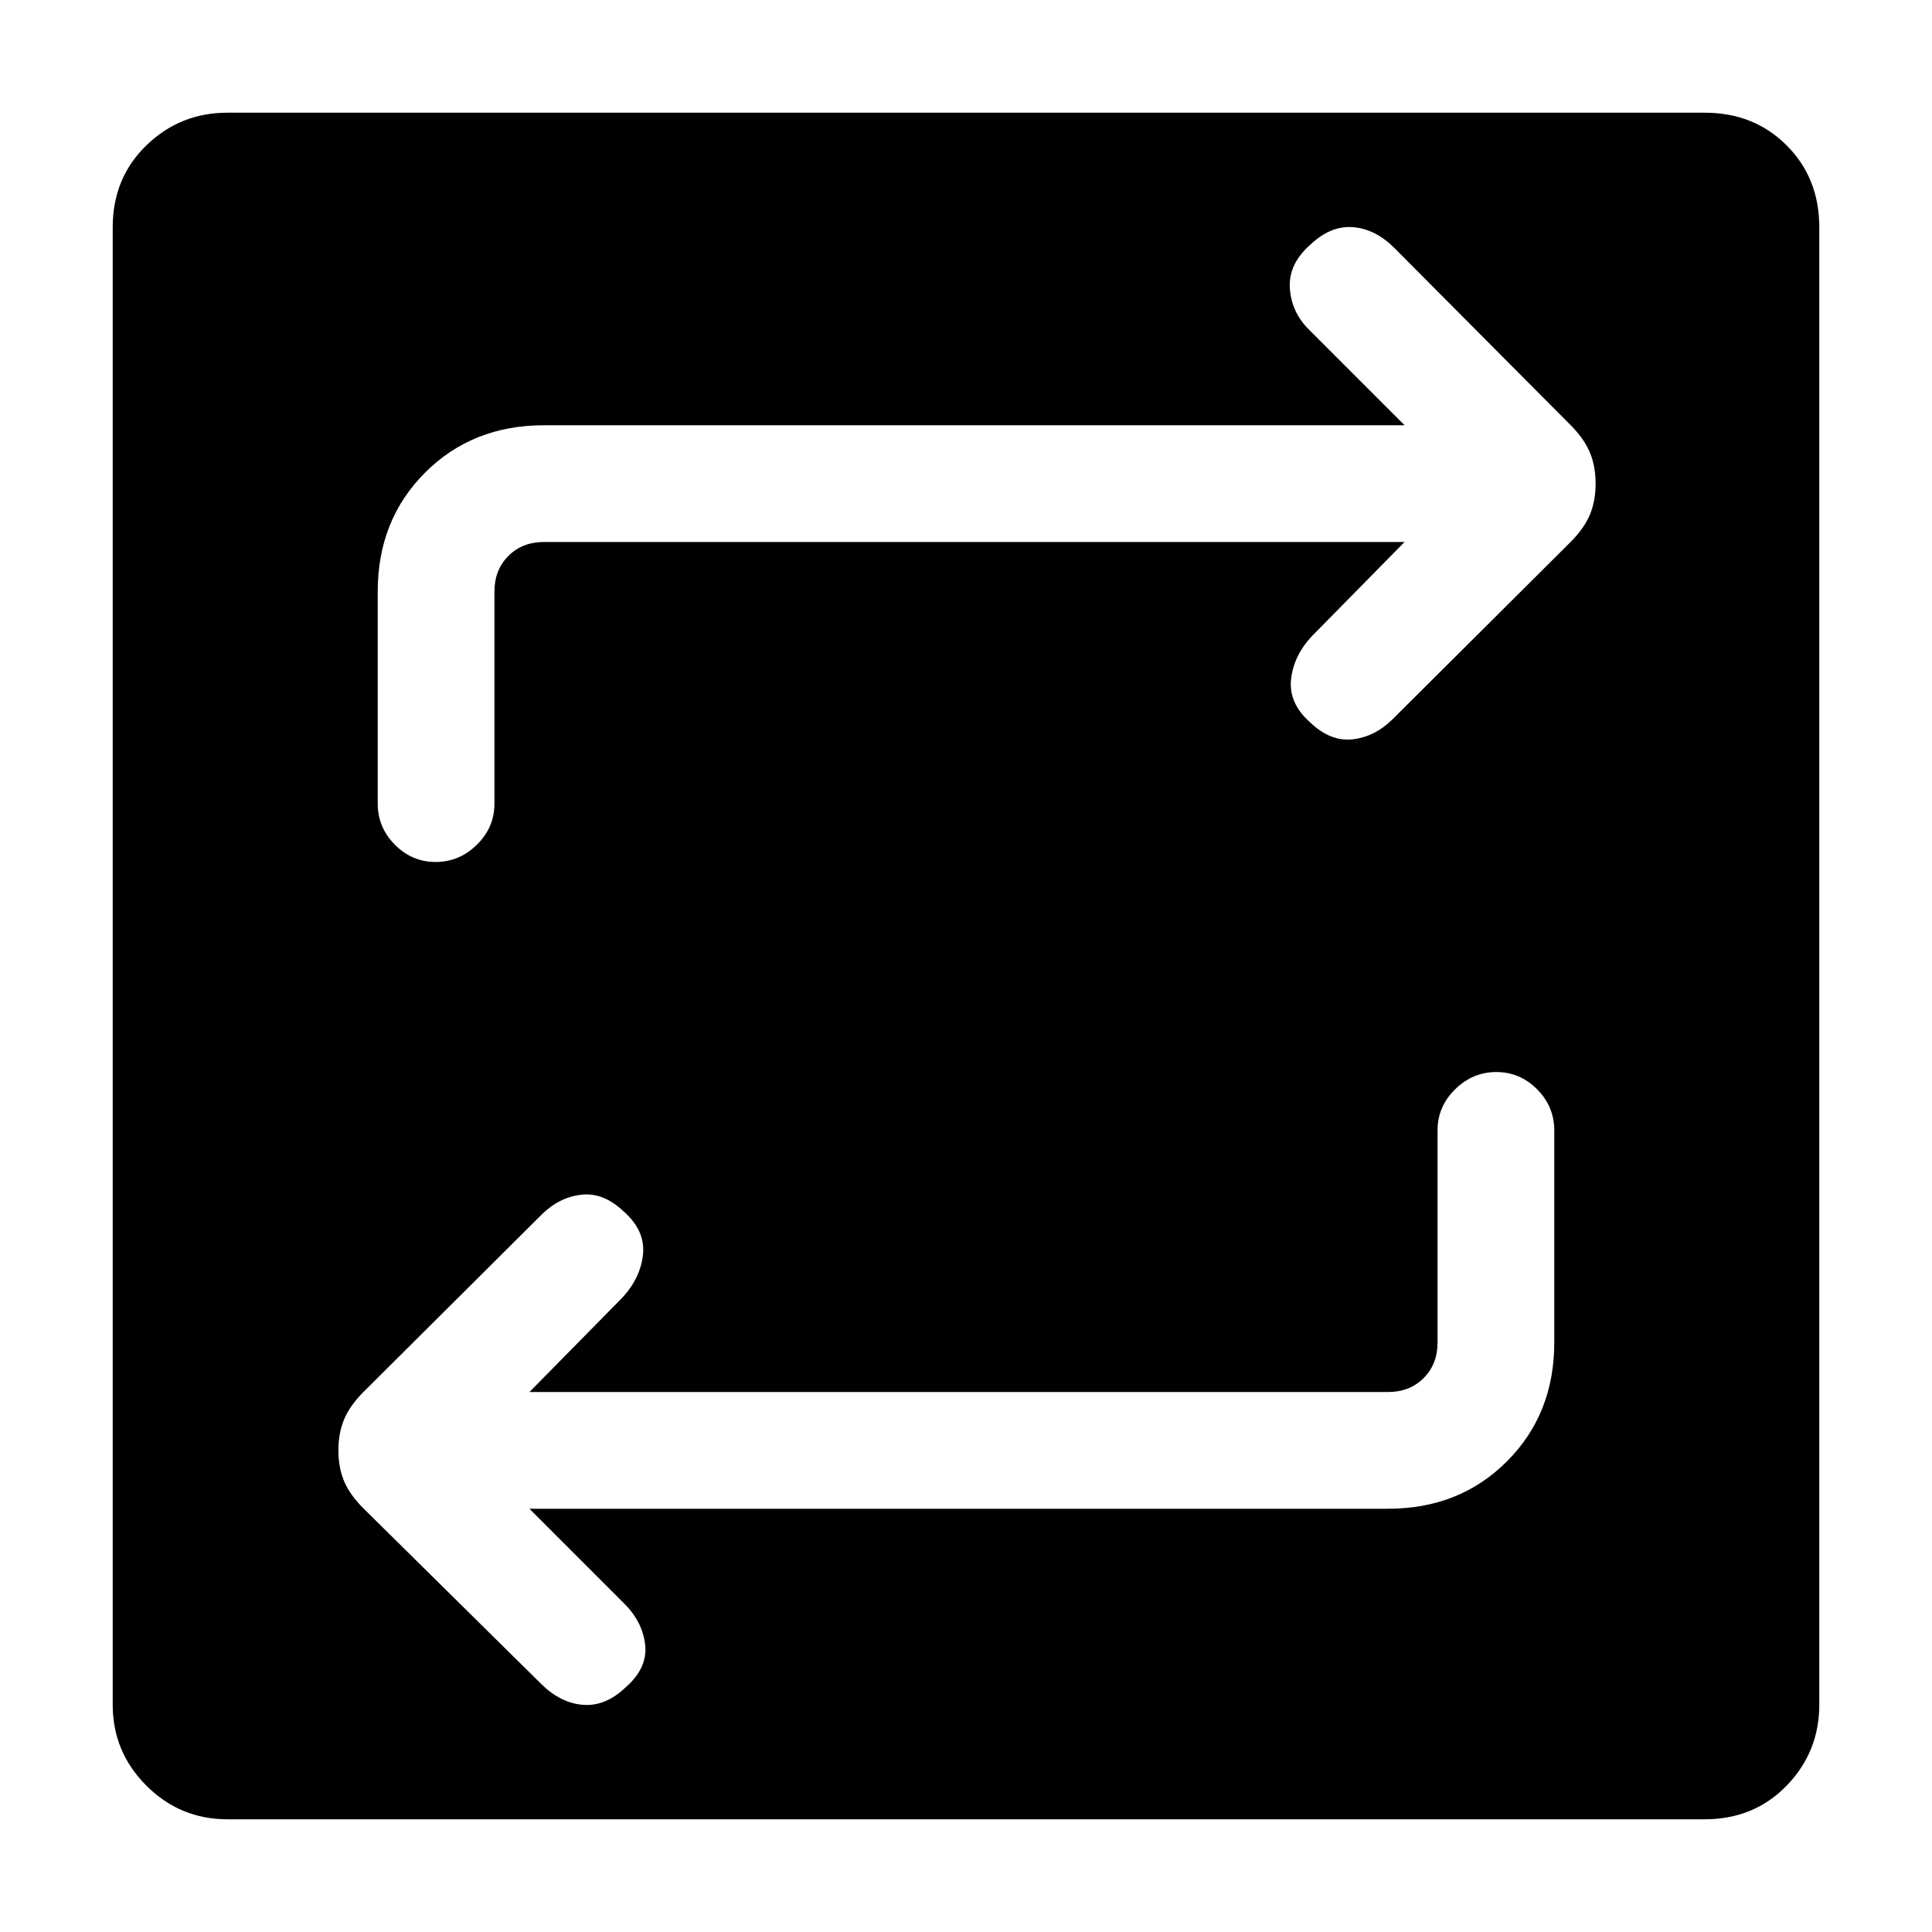 <svg xmlns="http://www.w3.org/2000/svg" height="20" viewBox="0 -960 960 960" width="20"><path d="M113-56q-23.55 0-40.27-16.73Q56-89.45 56-113v-734q0-24.55 16.73-40.77Q89.45-904 113-904h734q24.55 0 40.77 16.23Q904-871.55 904-847v734q0 23.55-16.23 40.27Q871.55-56 847-56H113Zm150.08-154.31h426.61q35.55 0 59.08-23.53 23.54-23.54 23.54-59.08v-105.39q0-11.84-8.52-20.42-8.52-8.58-20.27-8.58t-20.48 8.58q-8.73 8.58-8.73 20.42v105.39q0 10.77-6.93 17.69-6.92 6.92-17.69 6.92H263.08l45.43-46.16q9.57-9.84 10.95-21.88 1.39-12.03-9.52-21.65-10.09-9.62-21.13-8.35-11.04 1.27-19.84 10.03l-88.32 87.94q-6.7 6.69-9.6 13.51-2.9 6.83-2.9 15.56 0 8.68 2.9 15.46 2.9 6.77 9.6 13.42l88.32 87.22q9.57 9.44 20.72 10.33 11.16.88 21.25-8.74 10.91-9.61 9.64-21.03-1.27-11.43-10.34-20.49l-47.16-47.17Zm434.84-480.38-45.43 46.16q-9.57 9.84-10.95 21.88-1.39 12.03 9.52 21.65 10.09 9.62 21.13 8.35 11.04-1.27 19.84-10.03l88.32-87.94q6.7-6.69 9.6-13.51 2.9-6.83 2.9-15.56 0-8.74-2.88-15.56-2.88-6.83-9.54-13.51l-87.5-87.95q-9.47-9.52-20.62-10.41-11.16-.88-21.25 8.74-10.91 9.61-10.14 21.58.77 11.97 9.62 20.72l47.38 47.39H270.31q-35.55 0-59.08 23.53-23.54 23.54-23.54 59.08v105.39q0 11.84 8.52 20.42 8.52 8.58 20.27 8.58t20.48-8.58q8.73-8.58 8.73-20.42v-105.39q0-10.77 6.93-17.69 6.92-6.92 17.69-6.92h427.61Z"/></svg>